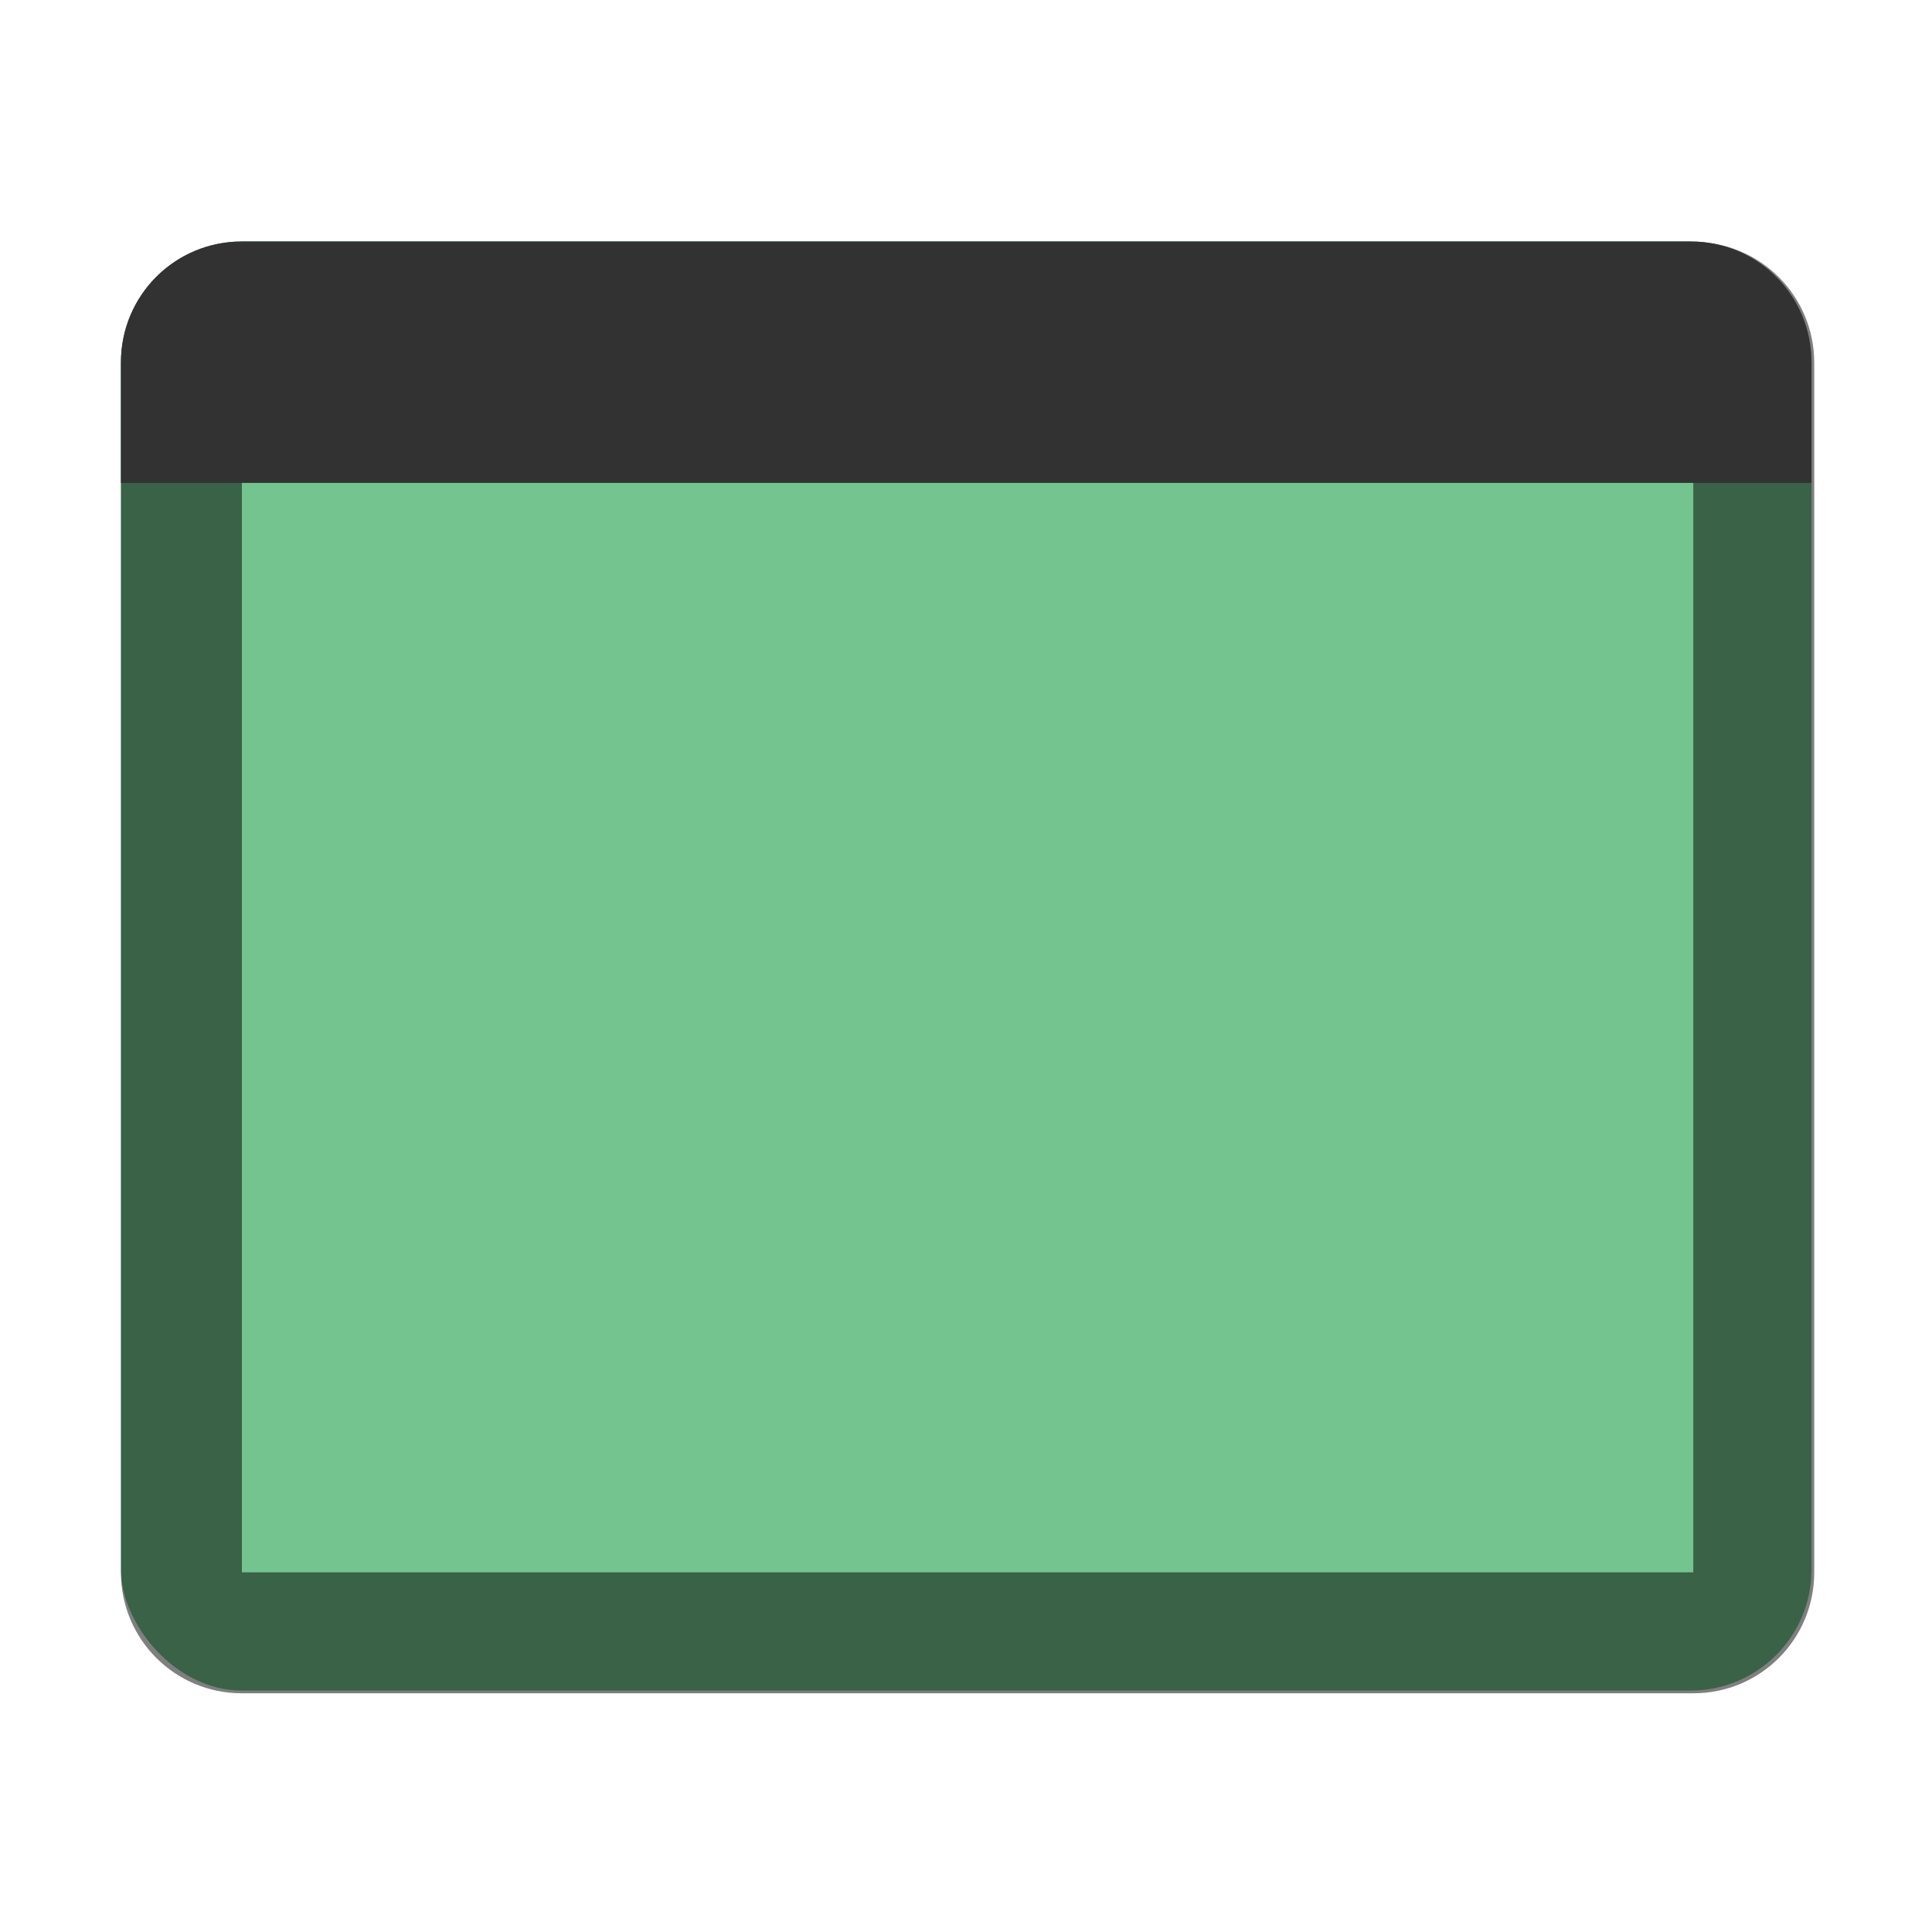 <?xml version="1.0" encoding="UTF-8" standalone="no"?>
<!-- Created with Inkscape (http://www.inkscape.org/) -->

<svg
   width="16"
   height="16"
   viewBox="0 0 4.233 4.233"
   version="1.1"
   id="svg5"
   inkscape:version="1.2 (dc2aedaf03, 2022-05-15)"
   sodipodi:docname="user-green-desktop.svg"
   xmlns:inkscape="http://www.inkscape.org/namespaces/inkscape"
   xmlns:sodipodi="http://sodipodi.sourceforge.net/DTD/sodipodi-0.dtd"
   xmlns="http://www.w3.org/2000/svg"
   xmlns:svg="http://www.w3.org/2000/svg">
  <sodipodi:namedview
     id="namedview7"
     pagecolor="#ffffff"
     bordercolor="#666666"
     borderopacity="1.0"
     inkscape:pageshadow="2"
     inkscape:pageopacity="0.0"
     inkscape:pagecheckerboard="0"
     inkscape:document-units="px"
     showgrid="false"
     units="px"
     width="24px"
     inkscape:zoom="66.749999"
     inkscape:cx="8.022472"
     inkscape:cy="8.022472"
     inkscape:window-width="1846"
     inkscape:window-height="1011"
     inkscape:window-x="0"
     inkscape:window-y="0"
     inkscape:window-maximized="1"
     inkscape:current-layer="svg5"
     inkscape:showpageshadow="2"
     inkscape:deskcolor="#d1d1d1" />
  <defs
     id="defs2" />
  <rect
     style="opacity:1;fill:#73c48f;fill-opacity:1;stroke-width:0.265"
     id="rect2068"
     width="3.704"
     height="3.175"
     x="0.265"
     y="0.529"
     ry="0.265" />
  <path
     id="rect2298"
     style="opacity:0.5;fill:#000000;fill-opacity:1;stroke-width:1"
     d="M 2 2 C 1.446 2 1 2.446 1 3 L 1 13 C 1 13.554 1.446 14 2 14 L 14 14 C 14.554 14 15 13.554 15 13 L 15 3 C 15 2.446 14.554 2 14 2 L 2 2 z M 2 3 L 14 3 L 14 13 L 2 13 L 2 3 z "
     transform="scale(0.265)" />
  <path
     id="rect1782"
     style="opacity:1;fill:#323232;stroke-width:0.265"
     d="M 0.529,0.529 H 3.704 c 0.147,0 0.265,0.118 0.265,0.265 V 1.058 H 0.265 V 0.794 c 0,-0.147 0.118,-0.265 0.265,-0.265 z"
     sodipodi:nodetypes="sssccss" />
</svg>
